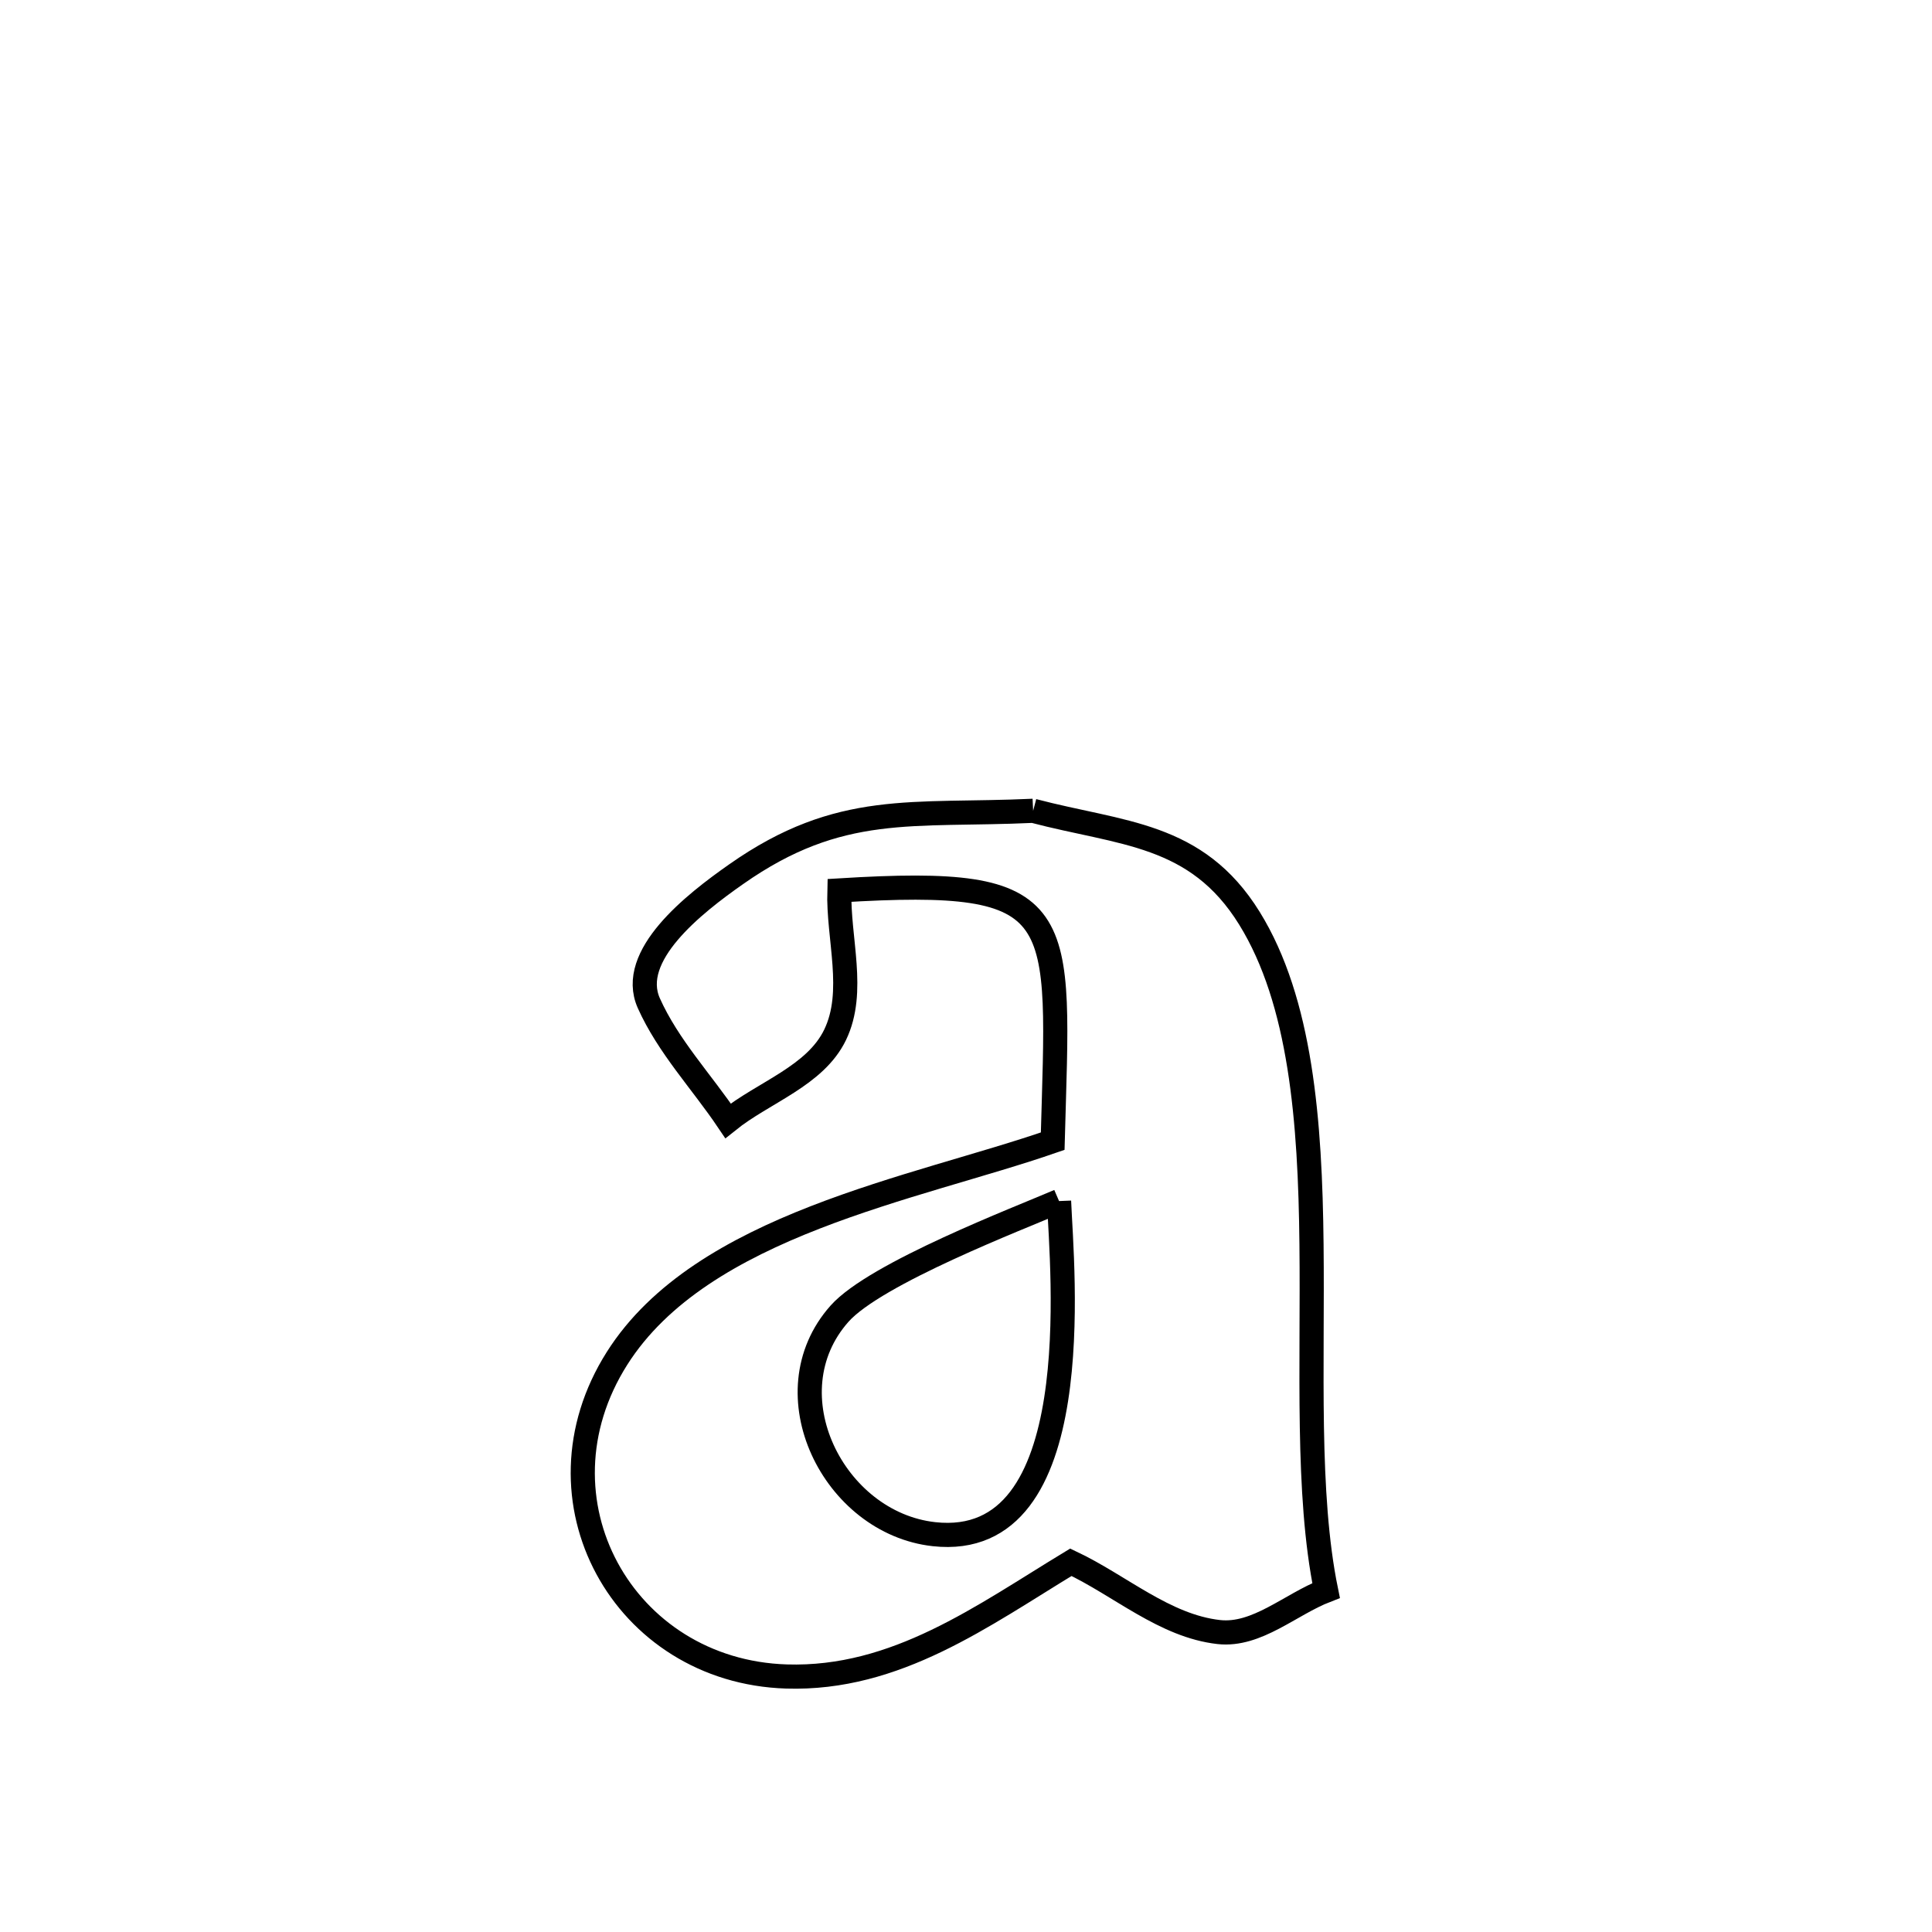 <svg xmlns="http://www.w3.org/2000/svg" viewBox="0.0 0.0 24.0 24.0" height="200px" width="200px"><path fill="none" stroke="black" stroke-width=".3" stroke-opacity="1.0"  filling="0" d="M12.834 10.072 L12.834 10.072 C13.931 10.361 14.862 10.342 15.521 11.407 C16.16 12.441 16.276 13.927 16.292 15.456 C16.309 16.984 16.227 18.555 16.473 19.758 L16.473 19.758 C16.029 19.93 15.614 20.326 15.141 20.274 C14.468 20.199 13.916 19.696 13.303 19.407 L13.303 19.407 C12.206 20.072 11.133 20.869 9.769 20.826 C7.742 20.762 6.555 18.626 7.665 16.874 C8.718 15.211 11.368 14.769 13.077 14.176 L13.077 14.176 C13.154 11.31 13.32 10.884 10.427 11.061 L10.427 11.061 C10.409 11.659 10.634 12.316 10.374 12.855 C10.127 13.367 9.487 13.567 9.044 13.923 L9.044 13.923 C8.716 13.436 8.3 12.998 8.06 12.462 C7.797 11.873 8.617 11.229 9.146 10.859 C10.435 9.954 11.332 10.142 12.834 10.072 L12.834 10.072"></path>
<path fill="none" stroke="black" stroke-width=".3" stroke-opacity="1.0"  filling="0" d="M13.156 14.92 L13.156 14.92 C13.19 15.763 13.542 19.273 11.602 19.058 C10.354 18.92 9.55 17.308 10.429 16.319 C10.876 15.816 12.665 15.132 13.156 14.92 L13.156 14.92"></path></svg>